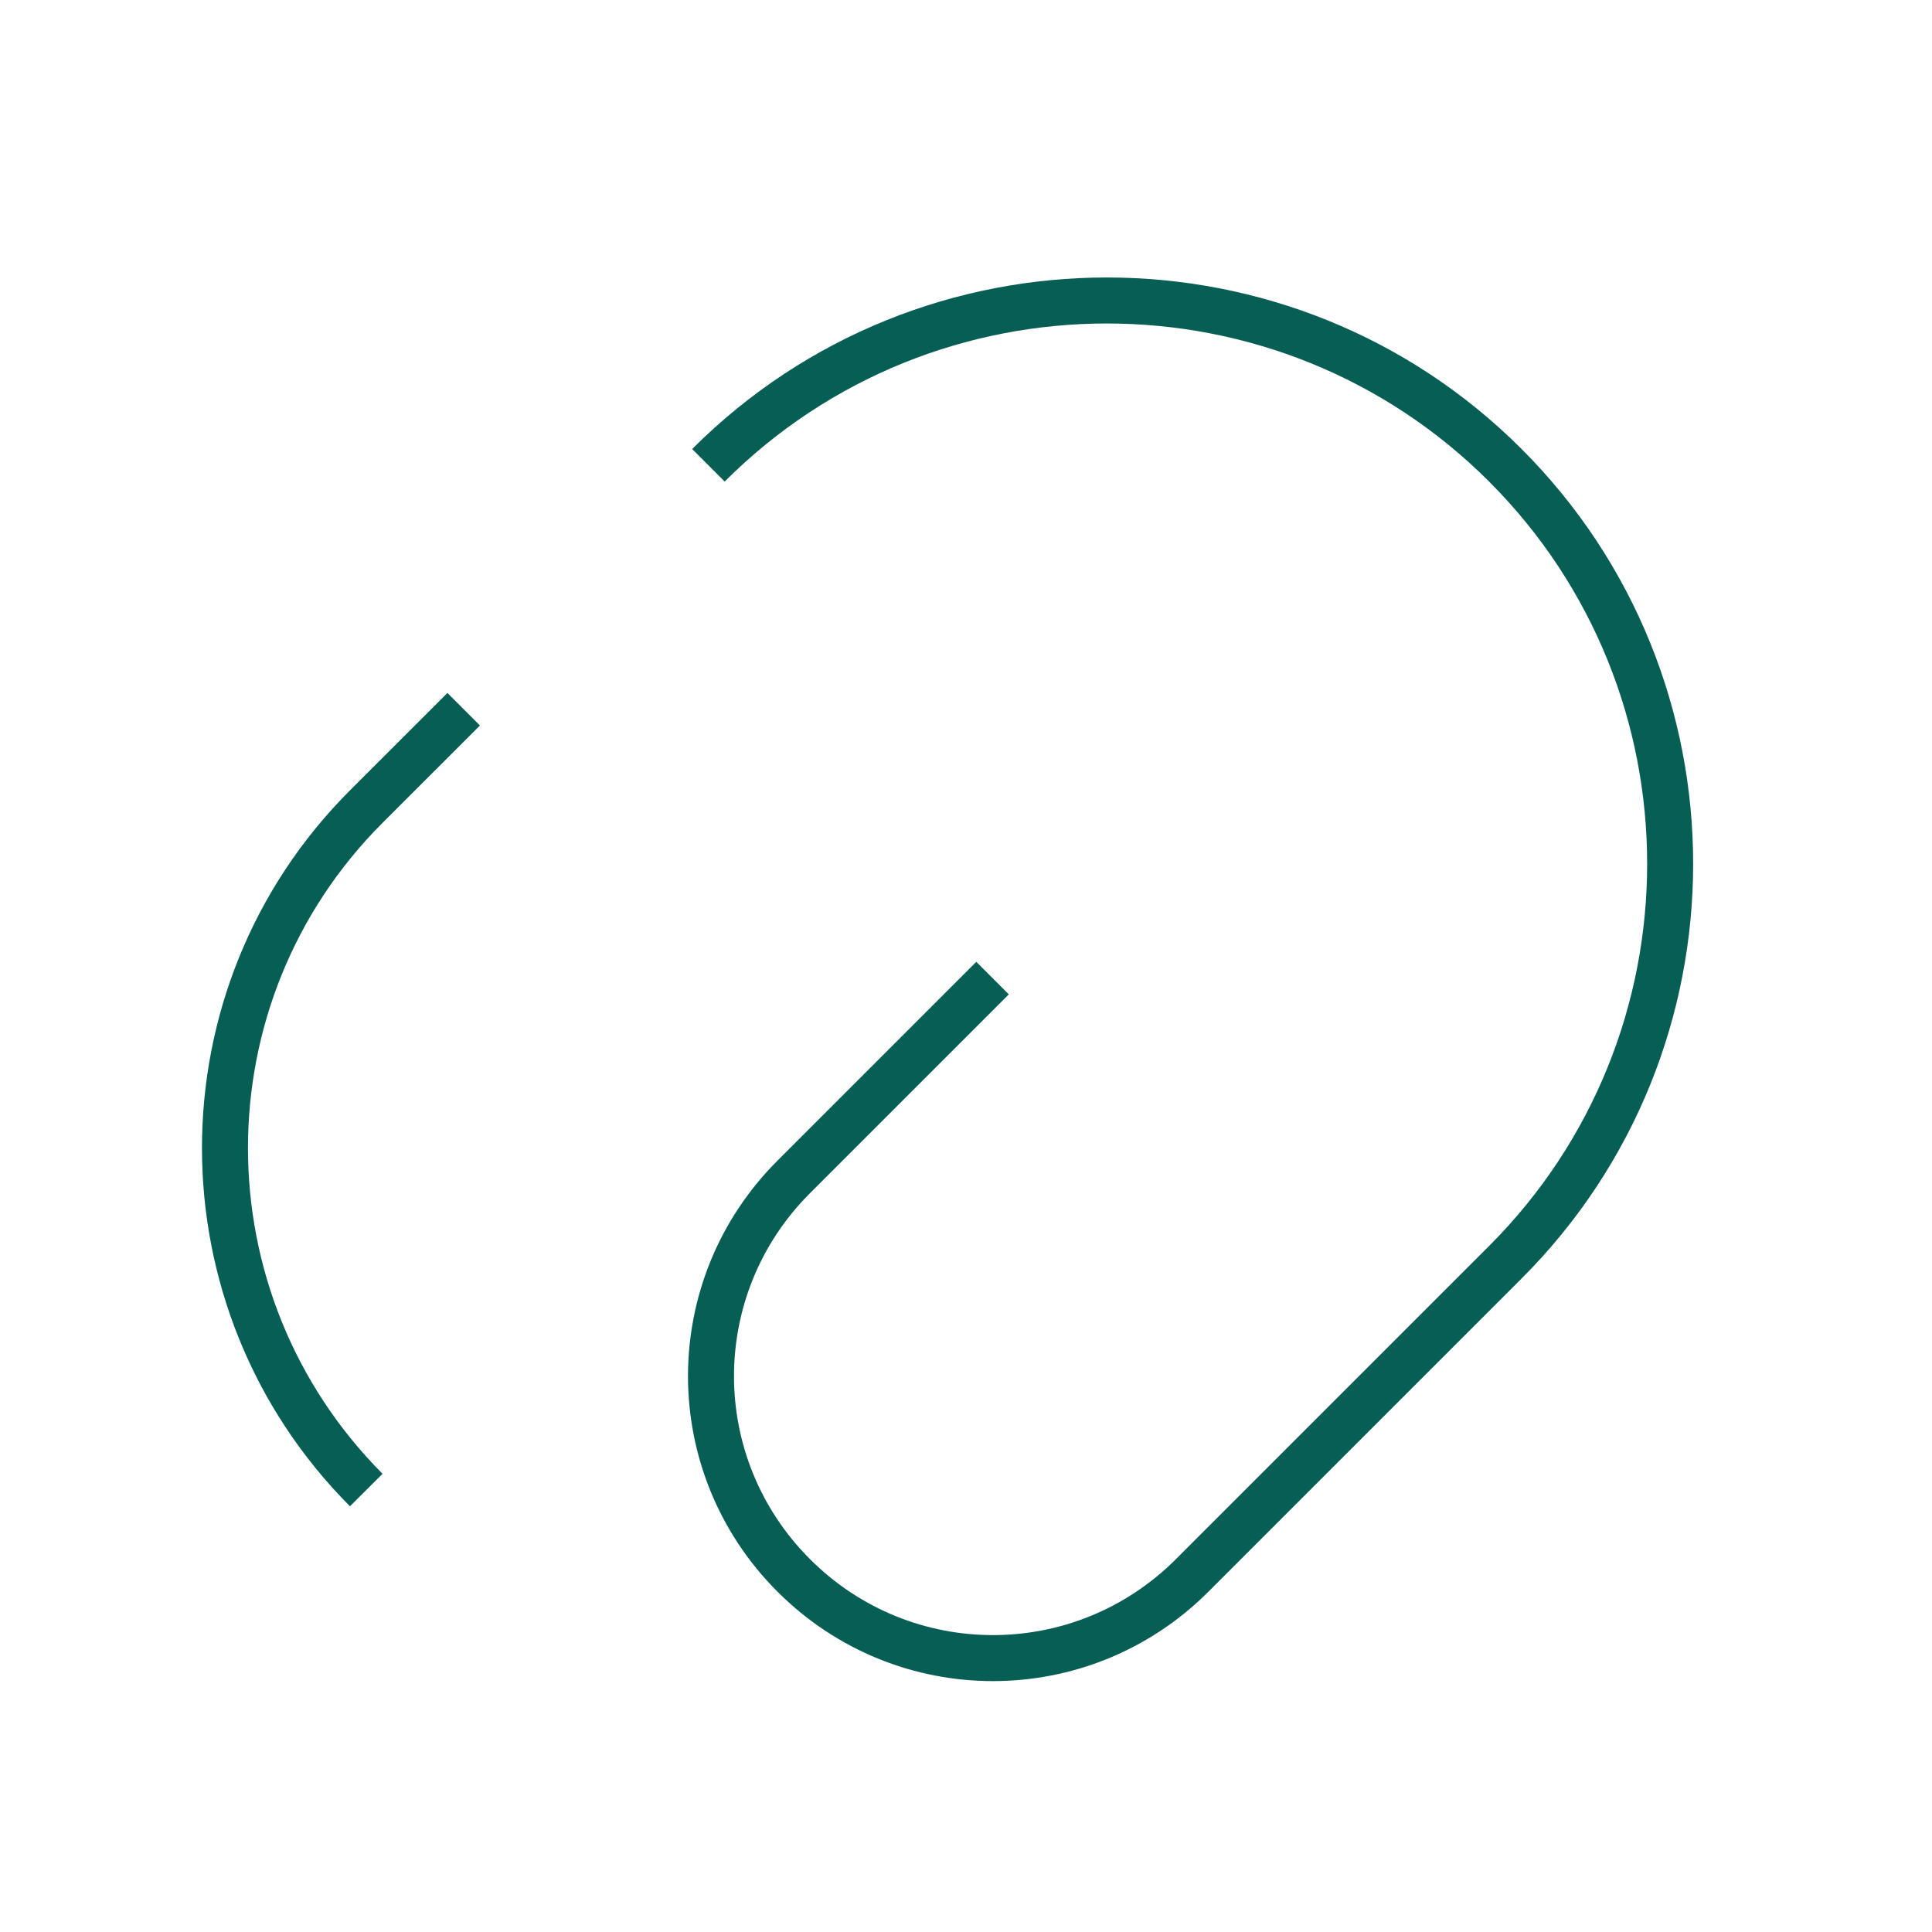 <svg width="42" height="42" viewBox="0 0 42 42" fill="none" xmlns="http://www.w3.org/2000/svg">
<path d="M10.08 15.418L7.962 17.535C3.867 21.63 3.867 28.28 7.962 32.392" stroke="#075E54" strokeWidth="2" strokeLinecap="round" strokeLinejoin="round"/>
<path d="M21.577 21.263L17.255 25.585C14.857 27.983 14.857 31.85 17.255 34.248C19.652 36.645 23.52 36.645 25.917 34.248L32.725 27.44C37.502 22.663 37.502 14.893 32.725 10.115C27.947 5.338 20.177 5.338 15.4 10.115" stroke="#075E54" strokeWidth="2" strokeLinecap="round" strokeLinejoin="round"/>
</svg>
